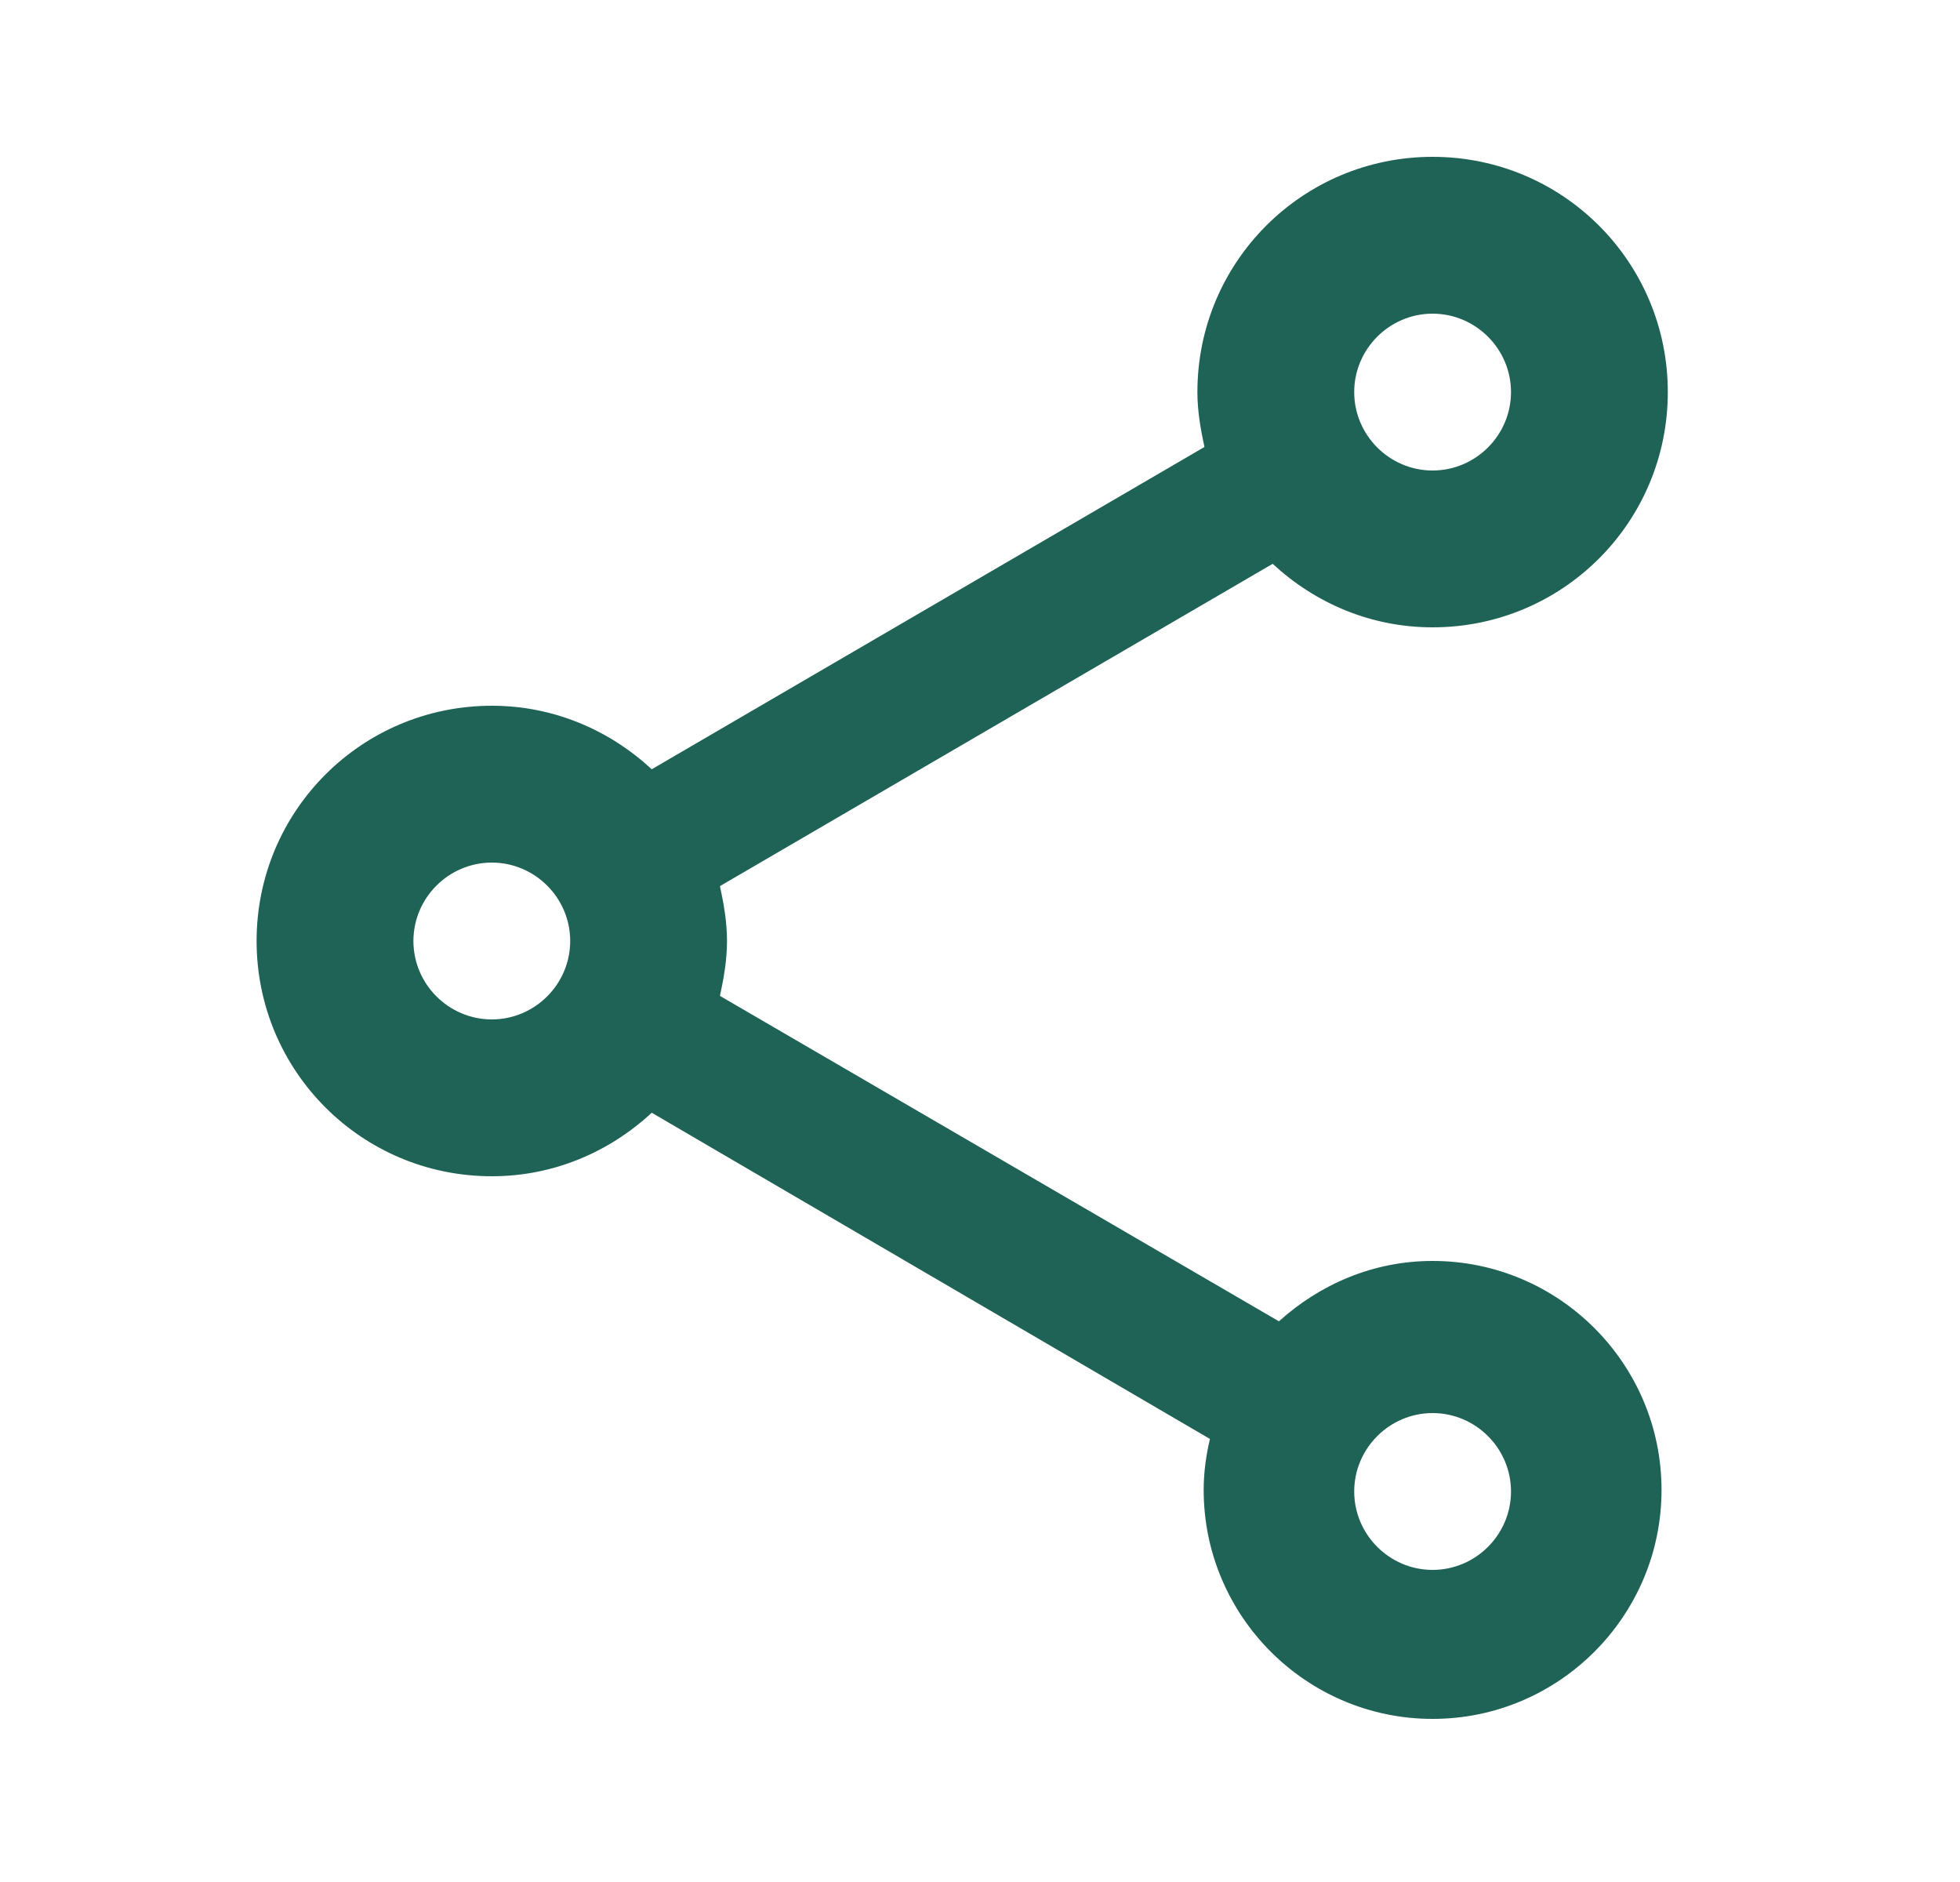 <svg width="25" height="24" viewBox="0 0 25 24" fill="none" xmlns="http://www.w3.org/2000/svg">
<g id="Social / share">
<g id="Outlined / Social / share">
<path id="&#240;&#159;&#148;&#185; Icon Color" fill-rule="evenodd" clip-rule="evenodd" d="M18.273 16.08C17.513 16.08 16.833 16.38 16.313 16.85L9.183 12.7C9.233 12.47 9.273 12.24 9.273 12C9.273 11.76 9.233 11.53 9.183 11.3L16.233 7.19C16.773 7.69 17.483 8 18.273 8C19.933 8 21.273 6.66 21.273 5C21.273 3.34 19.933 2 18.273 2C16.613 2 15.273 3.34 15.273 5C15.273 5.24 15.313 5.47 15.363 5.7L8.313 9.81C7.773 9.31 7.063 9 6.273 9C4.613 9 3.273 10.34 3.273 12C3.273 13.66 4.613 15 6.273 15C7.063 15 7.773 14.69 8.313 14.19L15.433 18.35C15.383 18.56 15.353 18.78 15.353 19C15.353 20.61 16.663 21.92 18.273 21.92C19.883 21.92 21.193 20.61 21.193 19C21.193 17.39 19.883 16.08 18.273 16.08ZM18.273 4C18.823 4 19.273 4.45 19.273 5C19.273 5.55 18.823 6 18.273 6C17.723 6 17.273 5.55 17.273 5C17.273 4.45 17.723 4 18.273 4ZM6.273 13C5.723 13 5.273 12.55 5.273 12C5.273 11.45 5.723 11 6.273 11C6.823 11 7.273 11.45 7.273 12C7.273 12.55 6.823 13 6.273 13ZM18.273 20.02C17.723 20.02 17.273 19.57 17.273 19.02C17.273 18.47 17.723 18.02 18.273 18.02C18.823 18.02 19.273 18.47 19.273 19.02C19.273 19.57 18.823 20.02 18.273 20.02Z" fill="#1F6256"/>
</g>
</g>
</svg>
